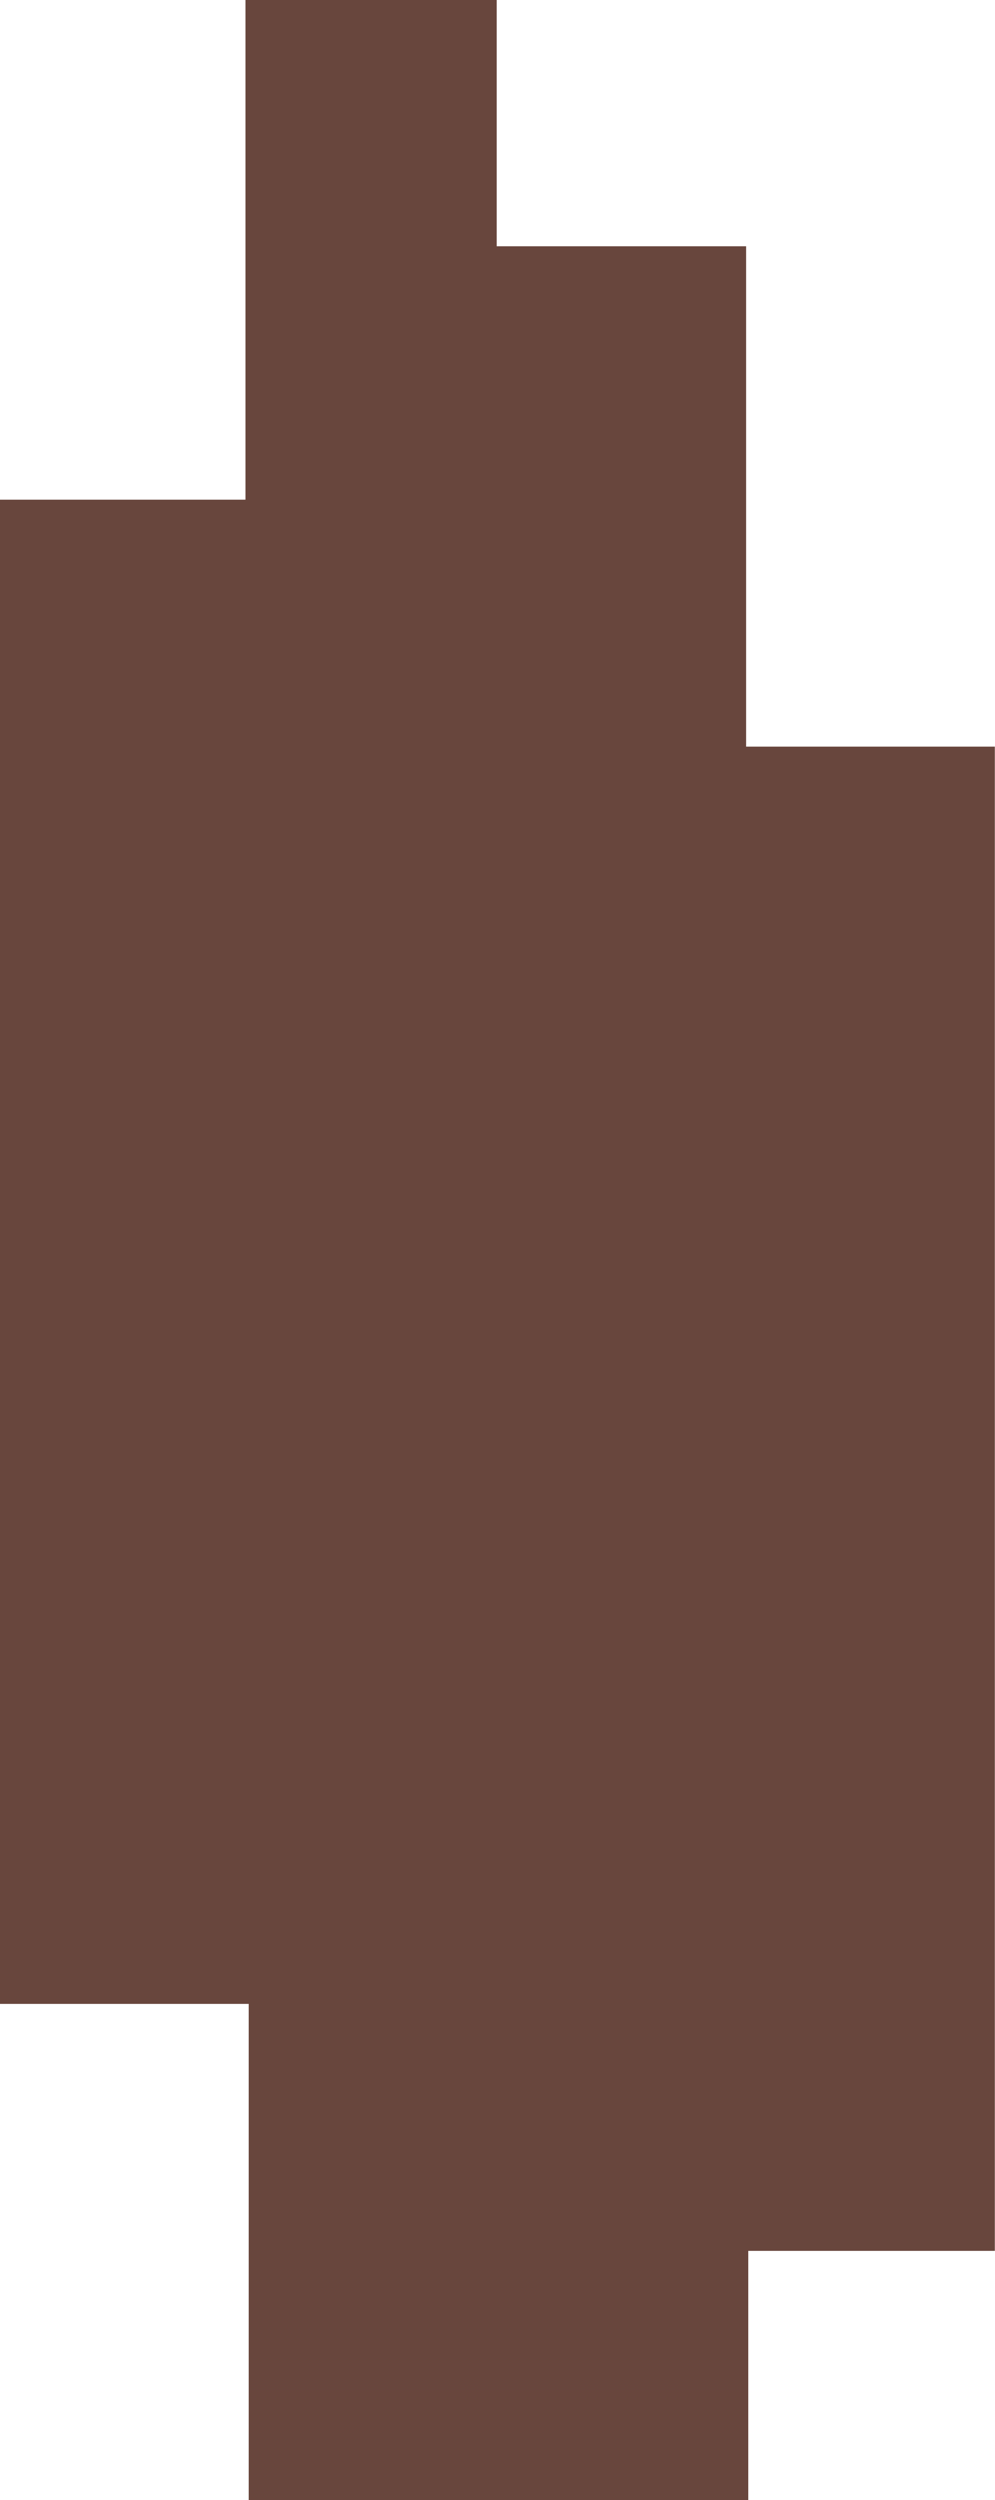 <svg id="Layer_1" data-name="Layer 1" xmlns="http://www.w3.org/2000/svg" viewBox="0 0 55.45 139.3"><path d="M80.59,101v13.9H52.75V87.24H38.89V3.43H52.57V-24.41h14v13.72h13.9V17.19H94.33V101Z" transform="translate(-38.89 24.41)" fill="#68463d"/></svg>